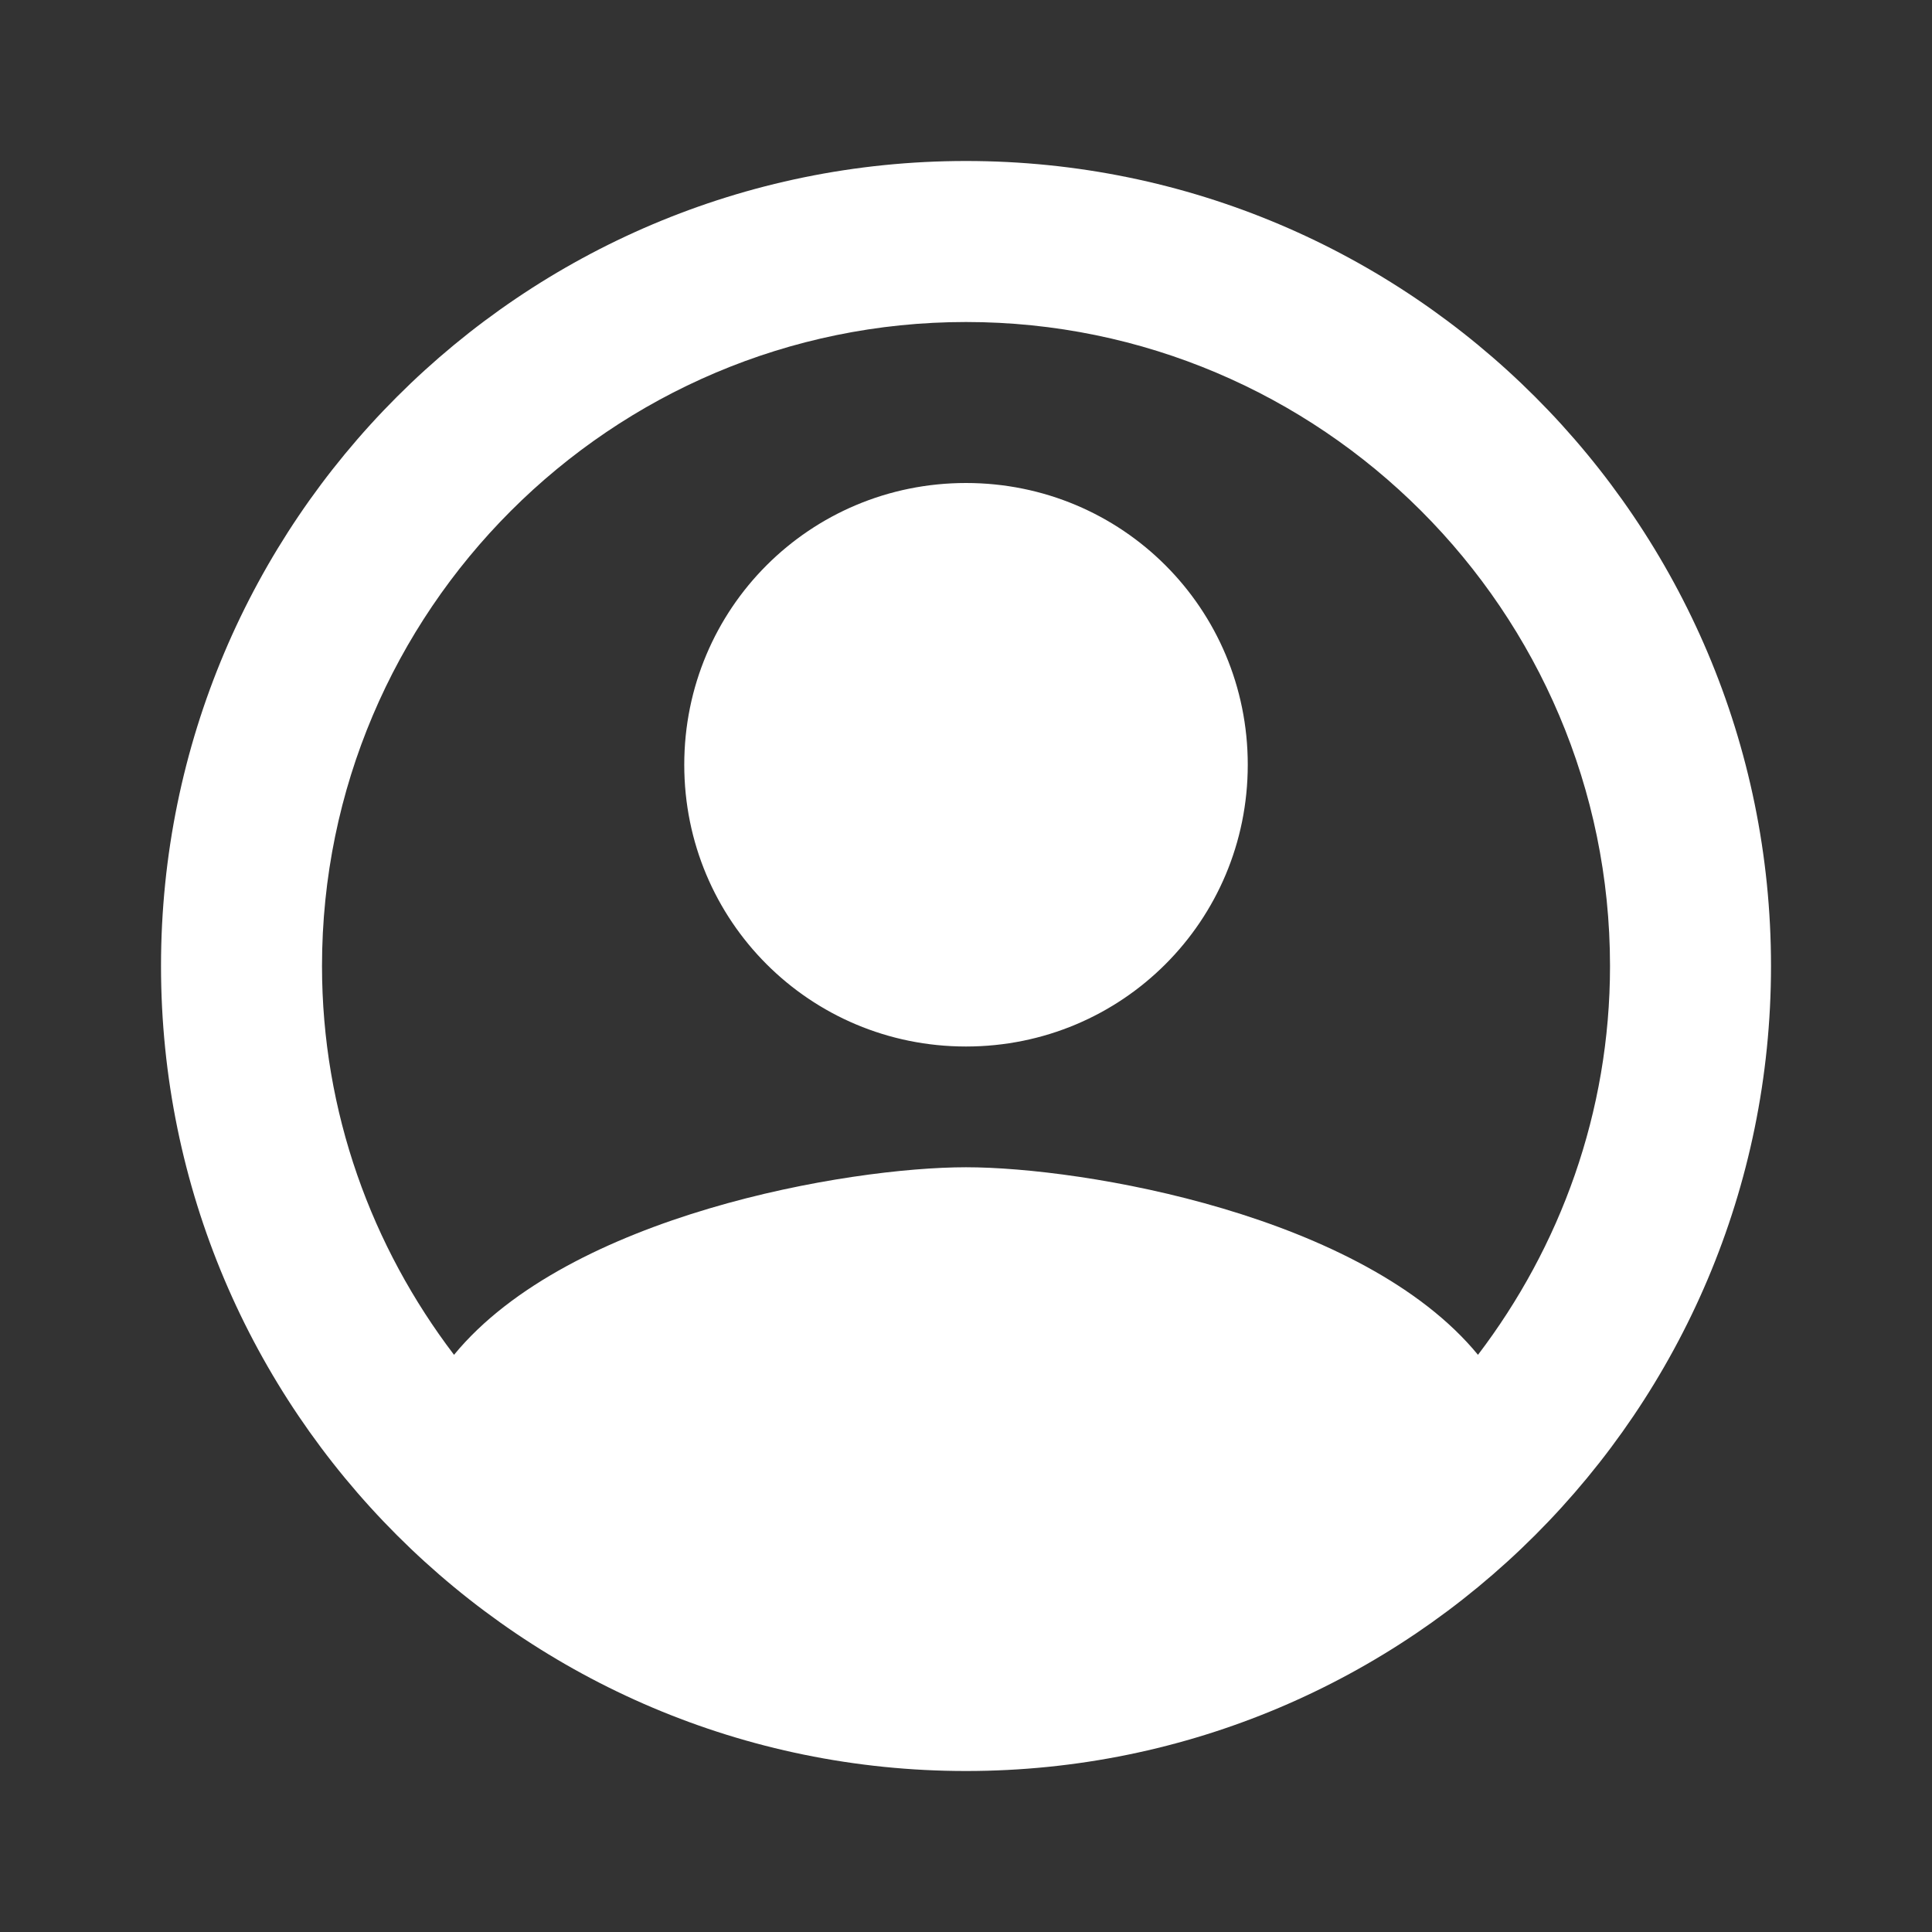 <svg width="100" height="100" viewBox="0 0 100 100" fill="none" xmlns="http://www.w3.org/2000/svg">
<rect x="0" y="0" width="100" height="100" fill="#333333" stroke="none"/>
<path fill-rule="evenodd" clip-rule="evenodd" d="M50 8.333C27 8.333 8.334 27 8.334 50C8.334 73 27 91.667 50 91.667C73 91.667 91.667 73 91.667 50C91.667 27 73 8.333 50 8.333ZM76.5 70.125C70.542 62.875 56.084 60.417 50 60.417C43.917 60.417 29.459 62.875 23.5 70.125C19.25 64.542 16.667 57.583 16.667 50C16.667 31.625 31.625 16.667 50 16.667C68.375 16.667 83.334 31.625 83.334 50C83.334 57.583 80.75 64.542 76.5 70.125ZM35.417 39.583C35.417 31.5 41.917 25 50 25C58.084 25 64.584 31.5 64.584 39.583C64.584 47.667 58.084 54.167 50 54.167C41.917 54.167 35.417 47.667 35.417 39.583Z" fill="white"/>
</svg>
